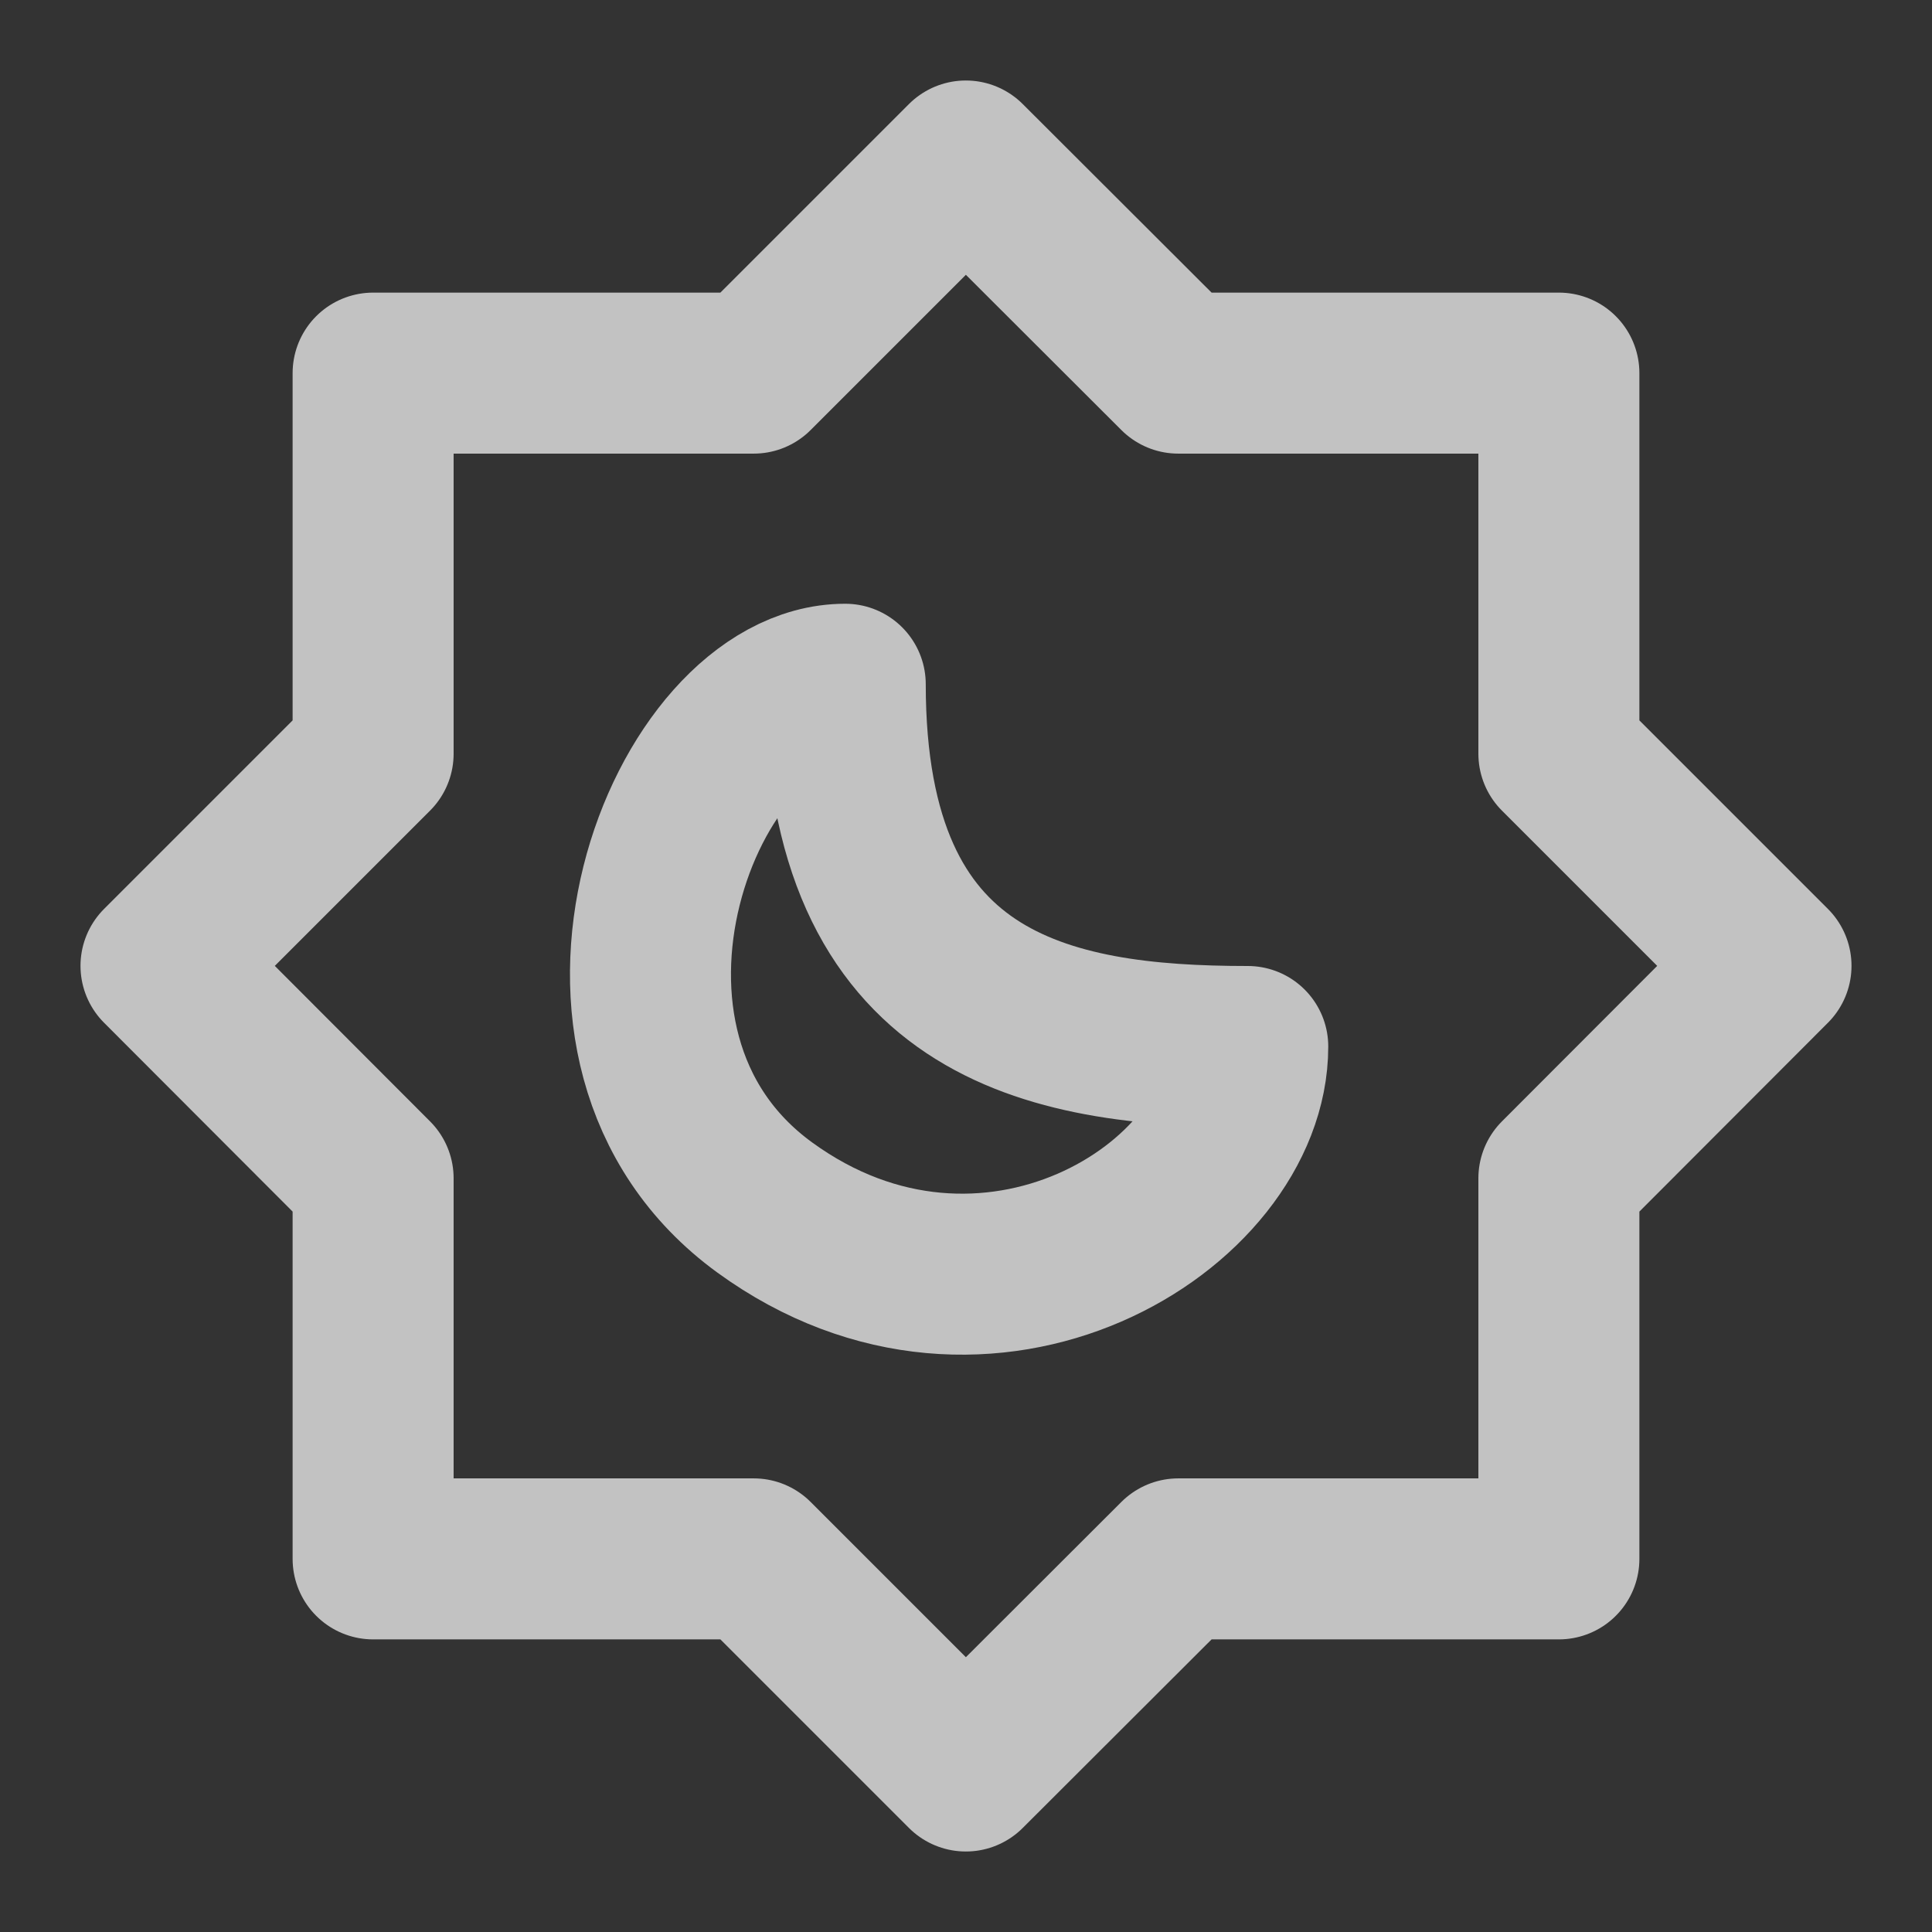 <svg width="24" height="24" viewBox="0 0 24 24" fill="none" xmlns="http://www.w3.org/2000/svg">
<rect x="0" y="0" width="24" height="24" fill="#333333" stroke="none"/>
<g id="icon">
<path id="Vector" d="M11.998 2L9.363 4.635H4.635V9.363L2 11.998L4.635 14.637V19.365H9.363L11.998 22L14.637 19.365H19.365V14.637L22 11.998L19.365 9.363V4.635H14.637L11.998 2Z" stroke="white" stroke-opacity="0.7" stroke-width="2" stroke-miterlimit="10" stroke-linecap="round" stroke-linejoin="round"/>
<path id="Vector_2" d="M10.5 8.5C10.5 12.5 13 13 15.5 13C15.5 15 12.25 17 9.5 15C6.75 13 8.5 8.5 10.5 8.5Z" stroke="white" stroke-opacity="0.7" stroke-width="2" stroke-miterlimit="10" stroke-linecap="round" stroke-linejoin="round"/>
</g>
</svg>
